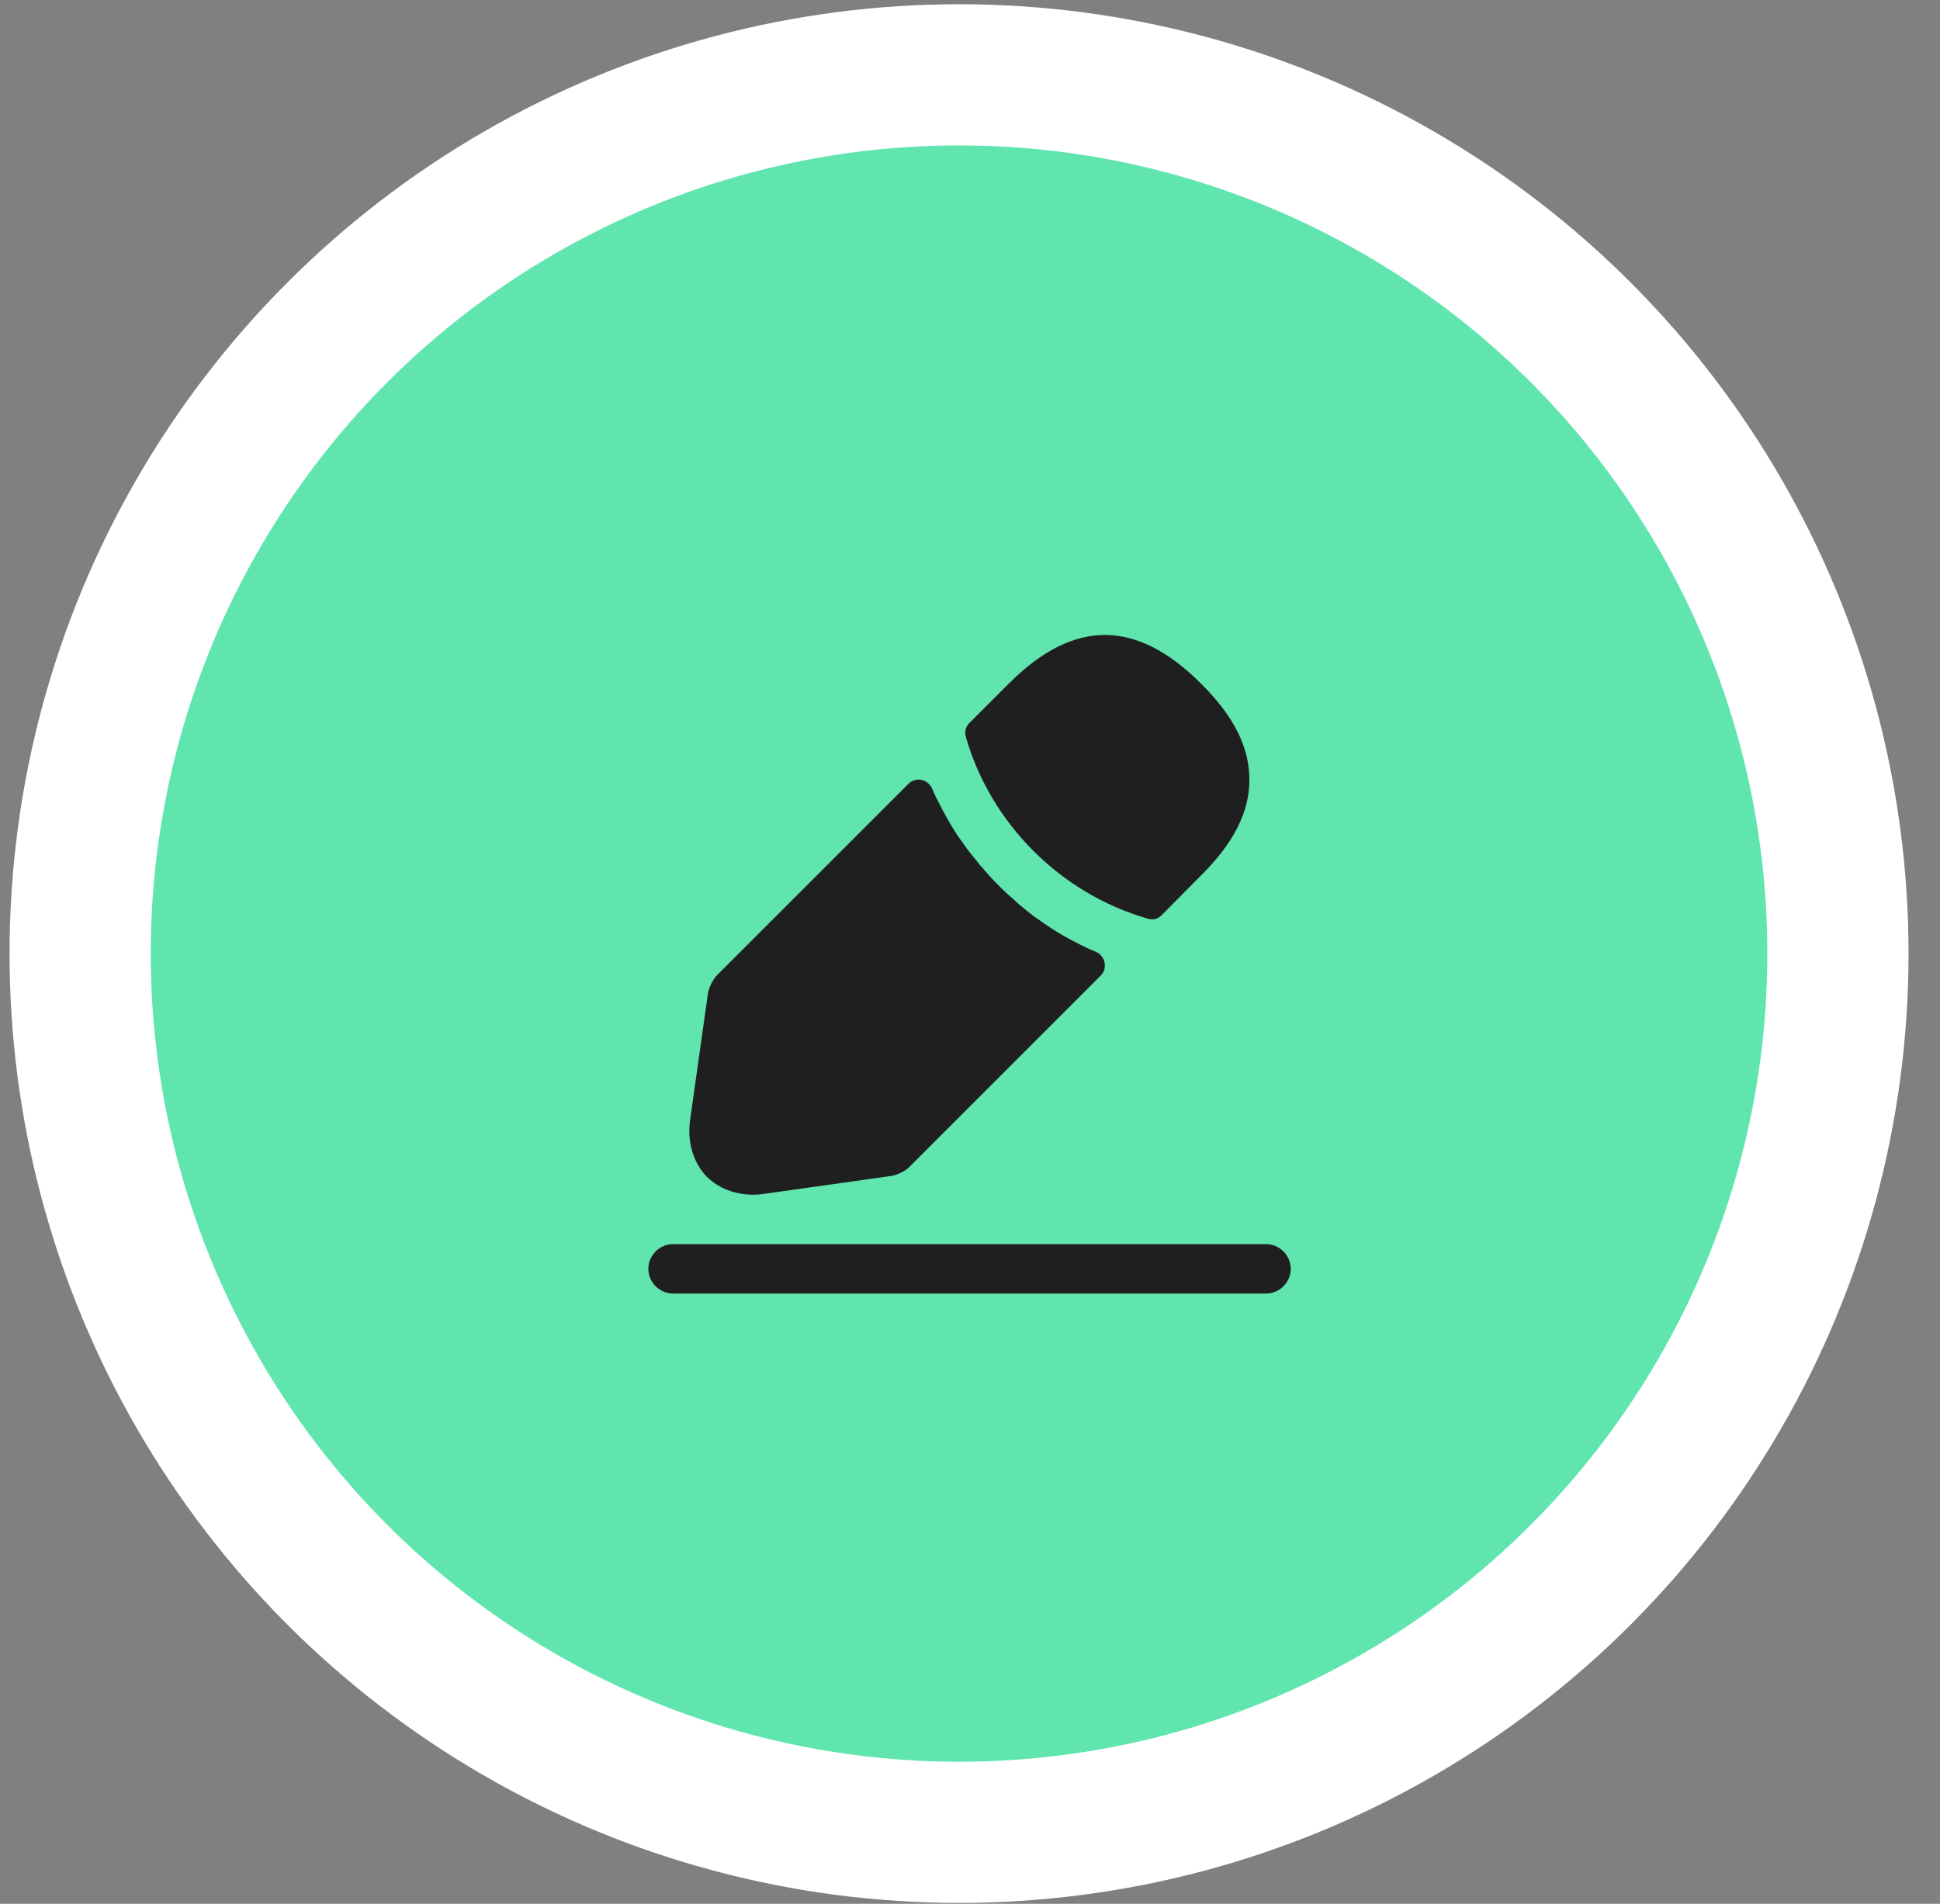 <svg width="54" height="53" viewBox="0 0 54 53" fill="none" xmlns="http://www.w3.org/2000/svg">
<rect x="0" y="0" width="54" height="53" fill="#808080" stroke="none"/>
<circle cx="26.695" cy="26.547" r="24.464" fill="#60E5AE" stroke="white" stroke-width="3.93"/>
<path d="M35.24 36.011H18.735C18.359 36.011 18.047 35.699 18.047 35.324C18.047 34.947 18.359 34.636 18.735 34.636H35.24C35.616 34.636 35.928 34.947 35.928 35.324C35.928 35.699 35.616 36.011 35.24 36.011Z" fill="#1F1F1F"/>
<path d="M33.428 19.029C31.649 17.25 29.907 17.204 28.082 19.029L26.973 20.138C26.881 20.23 26.845 20.377 26.881 20.505C27.578 22.935 29.522 24.879 31.952 25.576C31.989 25.585 32.026 25.594 32.062 25.594C32.163 25.594 32.255 25.558 32.328 25.484L33.428 24.375C34.336 23.476 34.776 22.605 34.776 21.725C34.786 20.817 34.345 19.936 33.428 19.029Z" fill="#1F1F1F"/>
<path d="M30.298 26.41C30.032 26.282 29.775 26.154 29.527 26.007C29.326 25.888 29.133 25.759 28.941 25.622C28.785 25.521 28.601 25.374 28.427 25.227C28.409 25.218 28.345 25.163 28.271 25.09C27.969 24.833 27.629 24.503 27.327 24.136C27.299 24.118 27.253 24.054 27.189 23.971C27.098 23.861 26.942 23.678 26.804 23.467C26.694 23.329 26.566 23.128 26.446 22.926C26.3 22.678 26.171 22.431 26.043 22.174C26.009 22.101 25.977 22.028 25.946 21.956C25.833 21.692 25.491 21.616 25.288 21.819L19.963 27.144C19.844 27.263 19.734 27.492 19.707 27.648L19.212 31.16C19.12 31.784 19.294 32.371 19.679 32.765C20.009 33.086 20.468 33.26 20.963 33.26C21.073 33.26 21.183 33.251 21.293 33.233L24.814 32.737C24.979 32.71 25.209 32.6 25.319 32.481L30.638 27.161C30.842 26.957 30.765 26.608 30.499 26.496C30.433 26.468 30.366 26.44 30.298 26.41Z" fill="#1F1F1F"/>
</svg>
